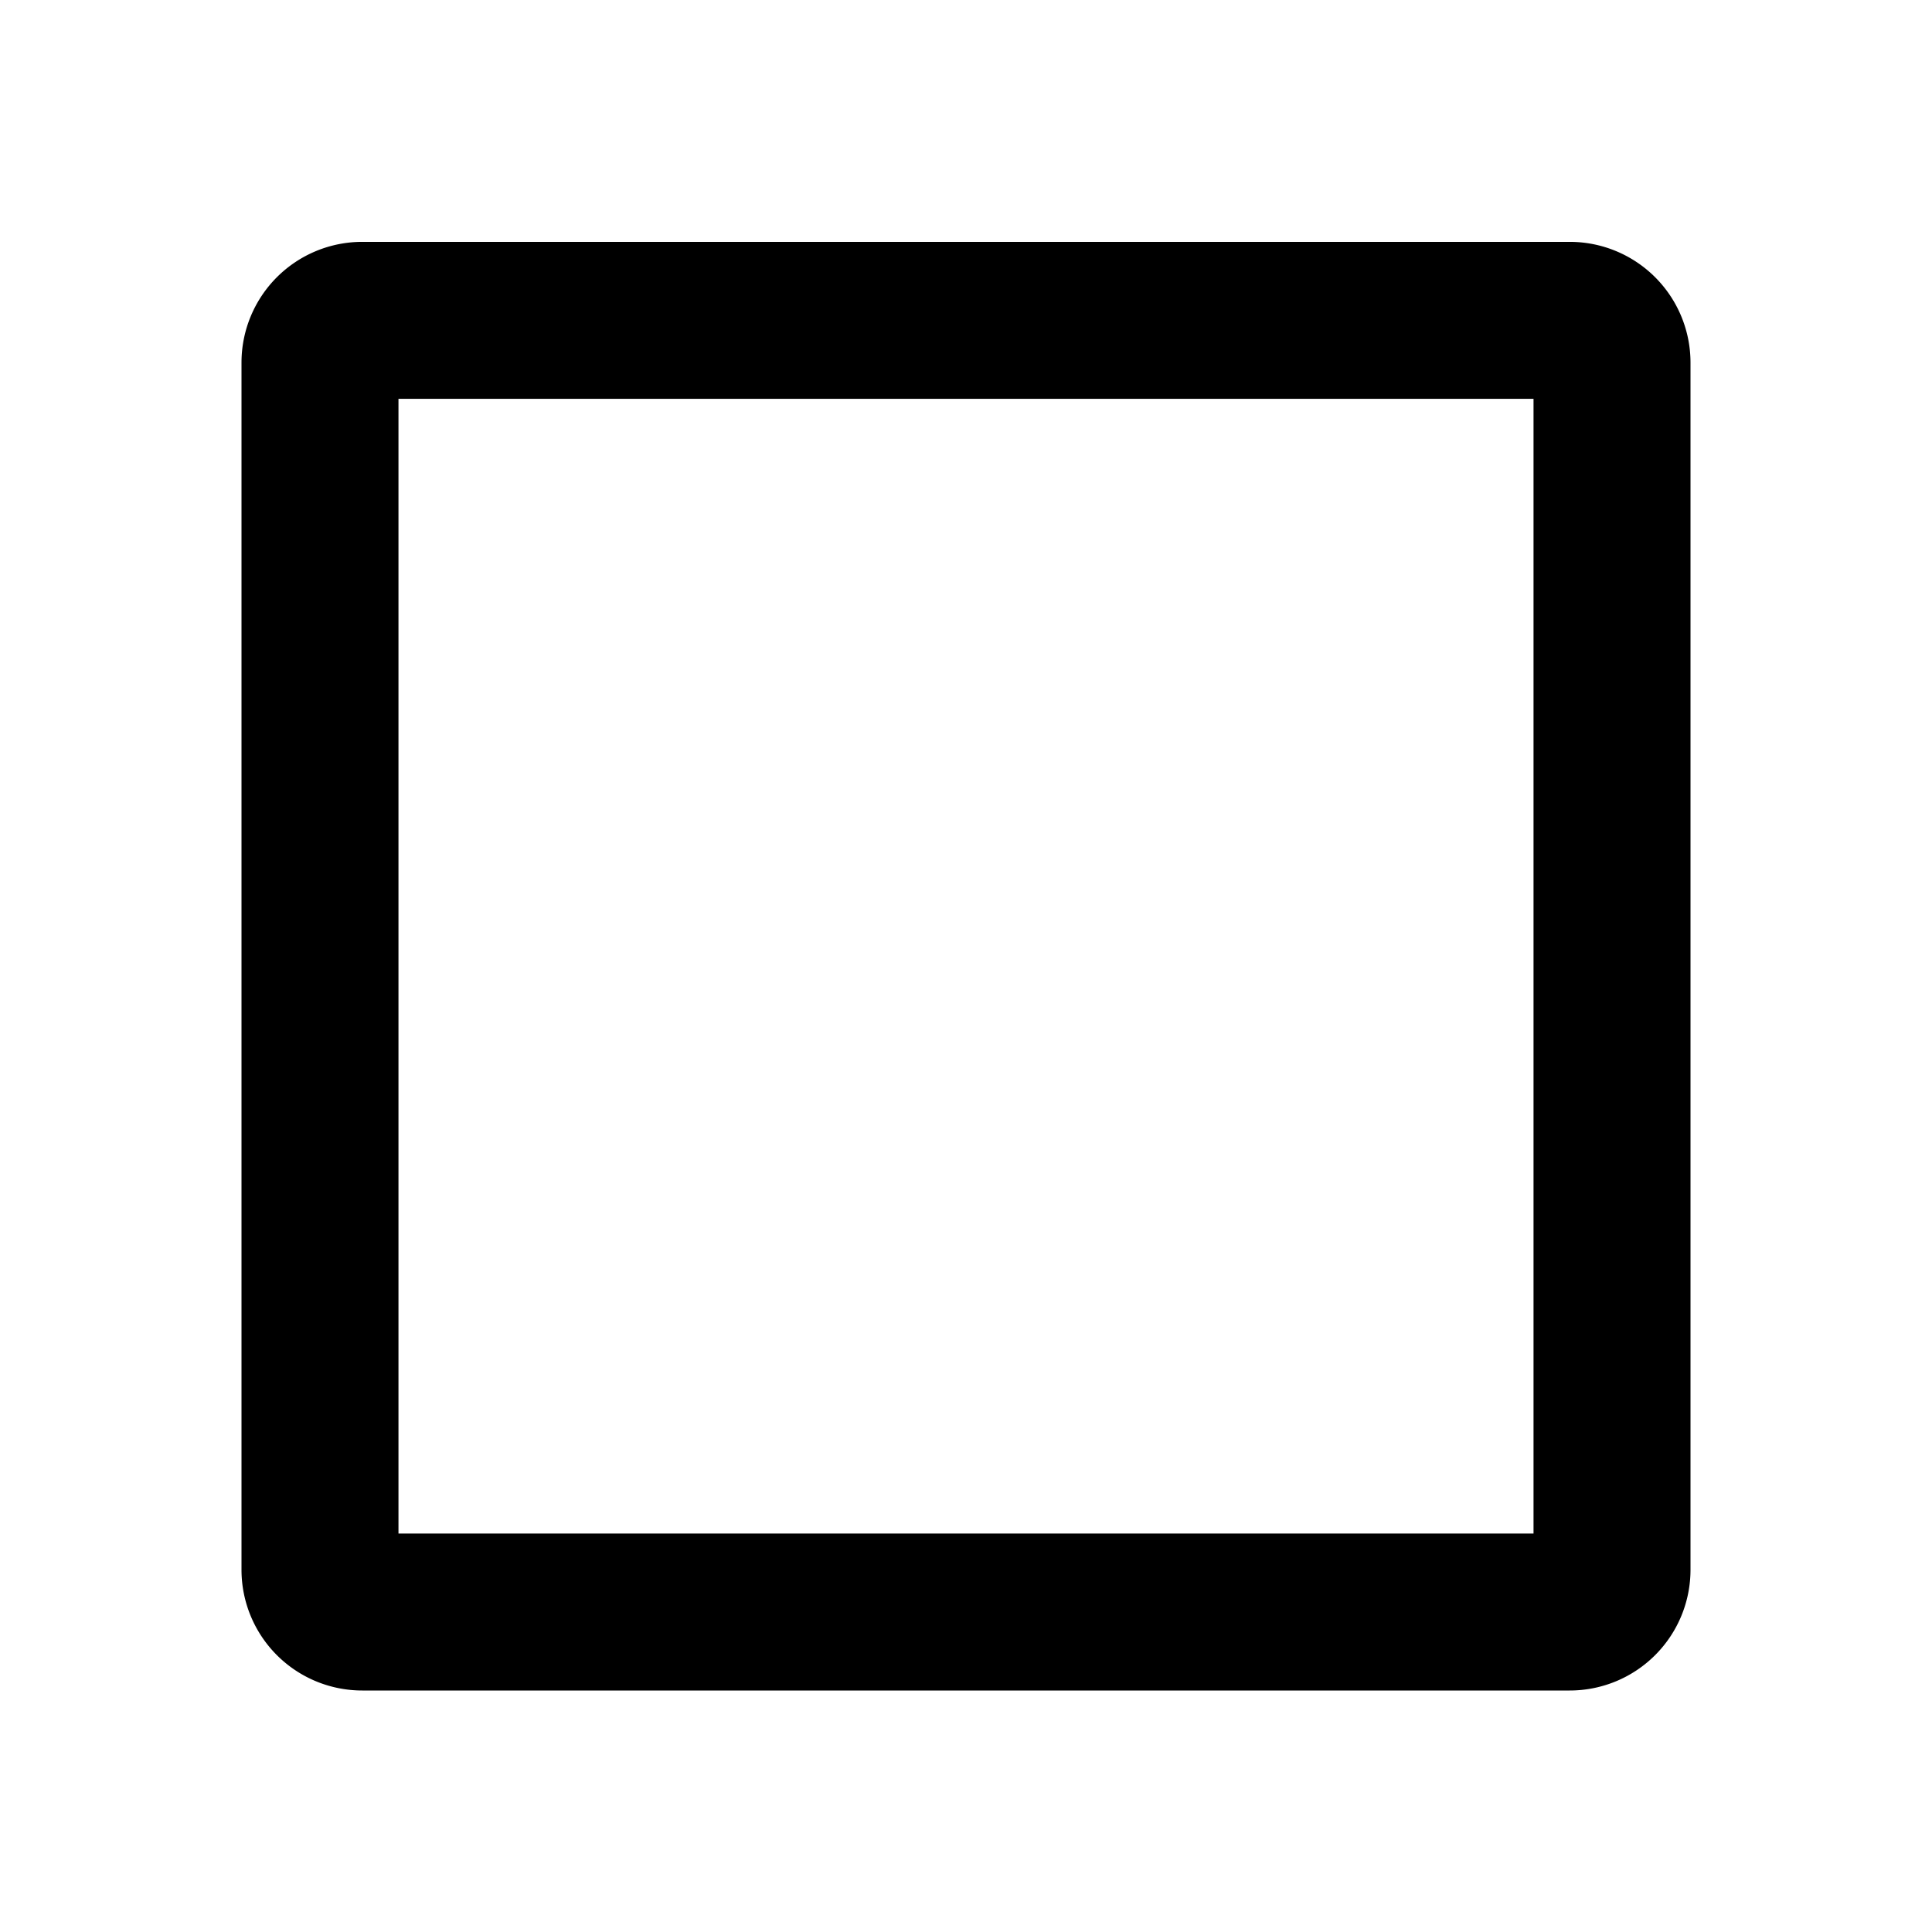 <?xml version="1.0" standalone="no"?><!DOCTYPE svg PUBLIC "-//W3C//DTD SVG 1.1//EN" "http://www.w3.org/Graphics/SVG/1.1/DTD/svg11.dtd"><svg class="icon" width="32px" height="32.00px" viewBox="0 0 1024 1024" version="1.1" xmlns="http://www.w3.org/2000/svg"><path fill="currentColor" d="M832 128.192a64 64 0 0 1 64 64V832a64 64 0 0 1-64 64H192a64 64 0 0 1-64-64V192.192a64 64 0 0 1 64-64h640z m-19.2 83.2H211.2V812.8h601.6V211.392z" /></svg>